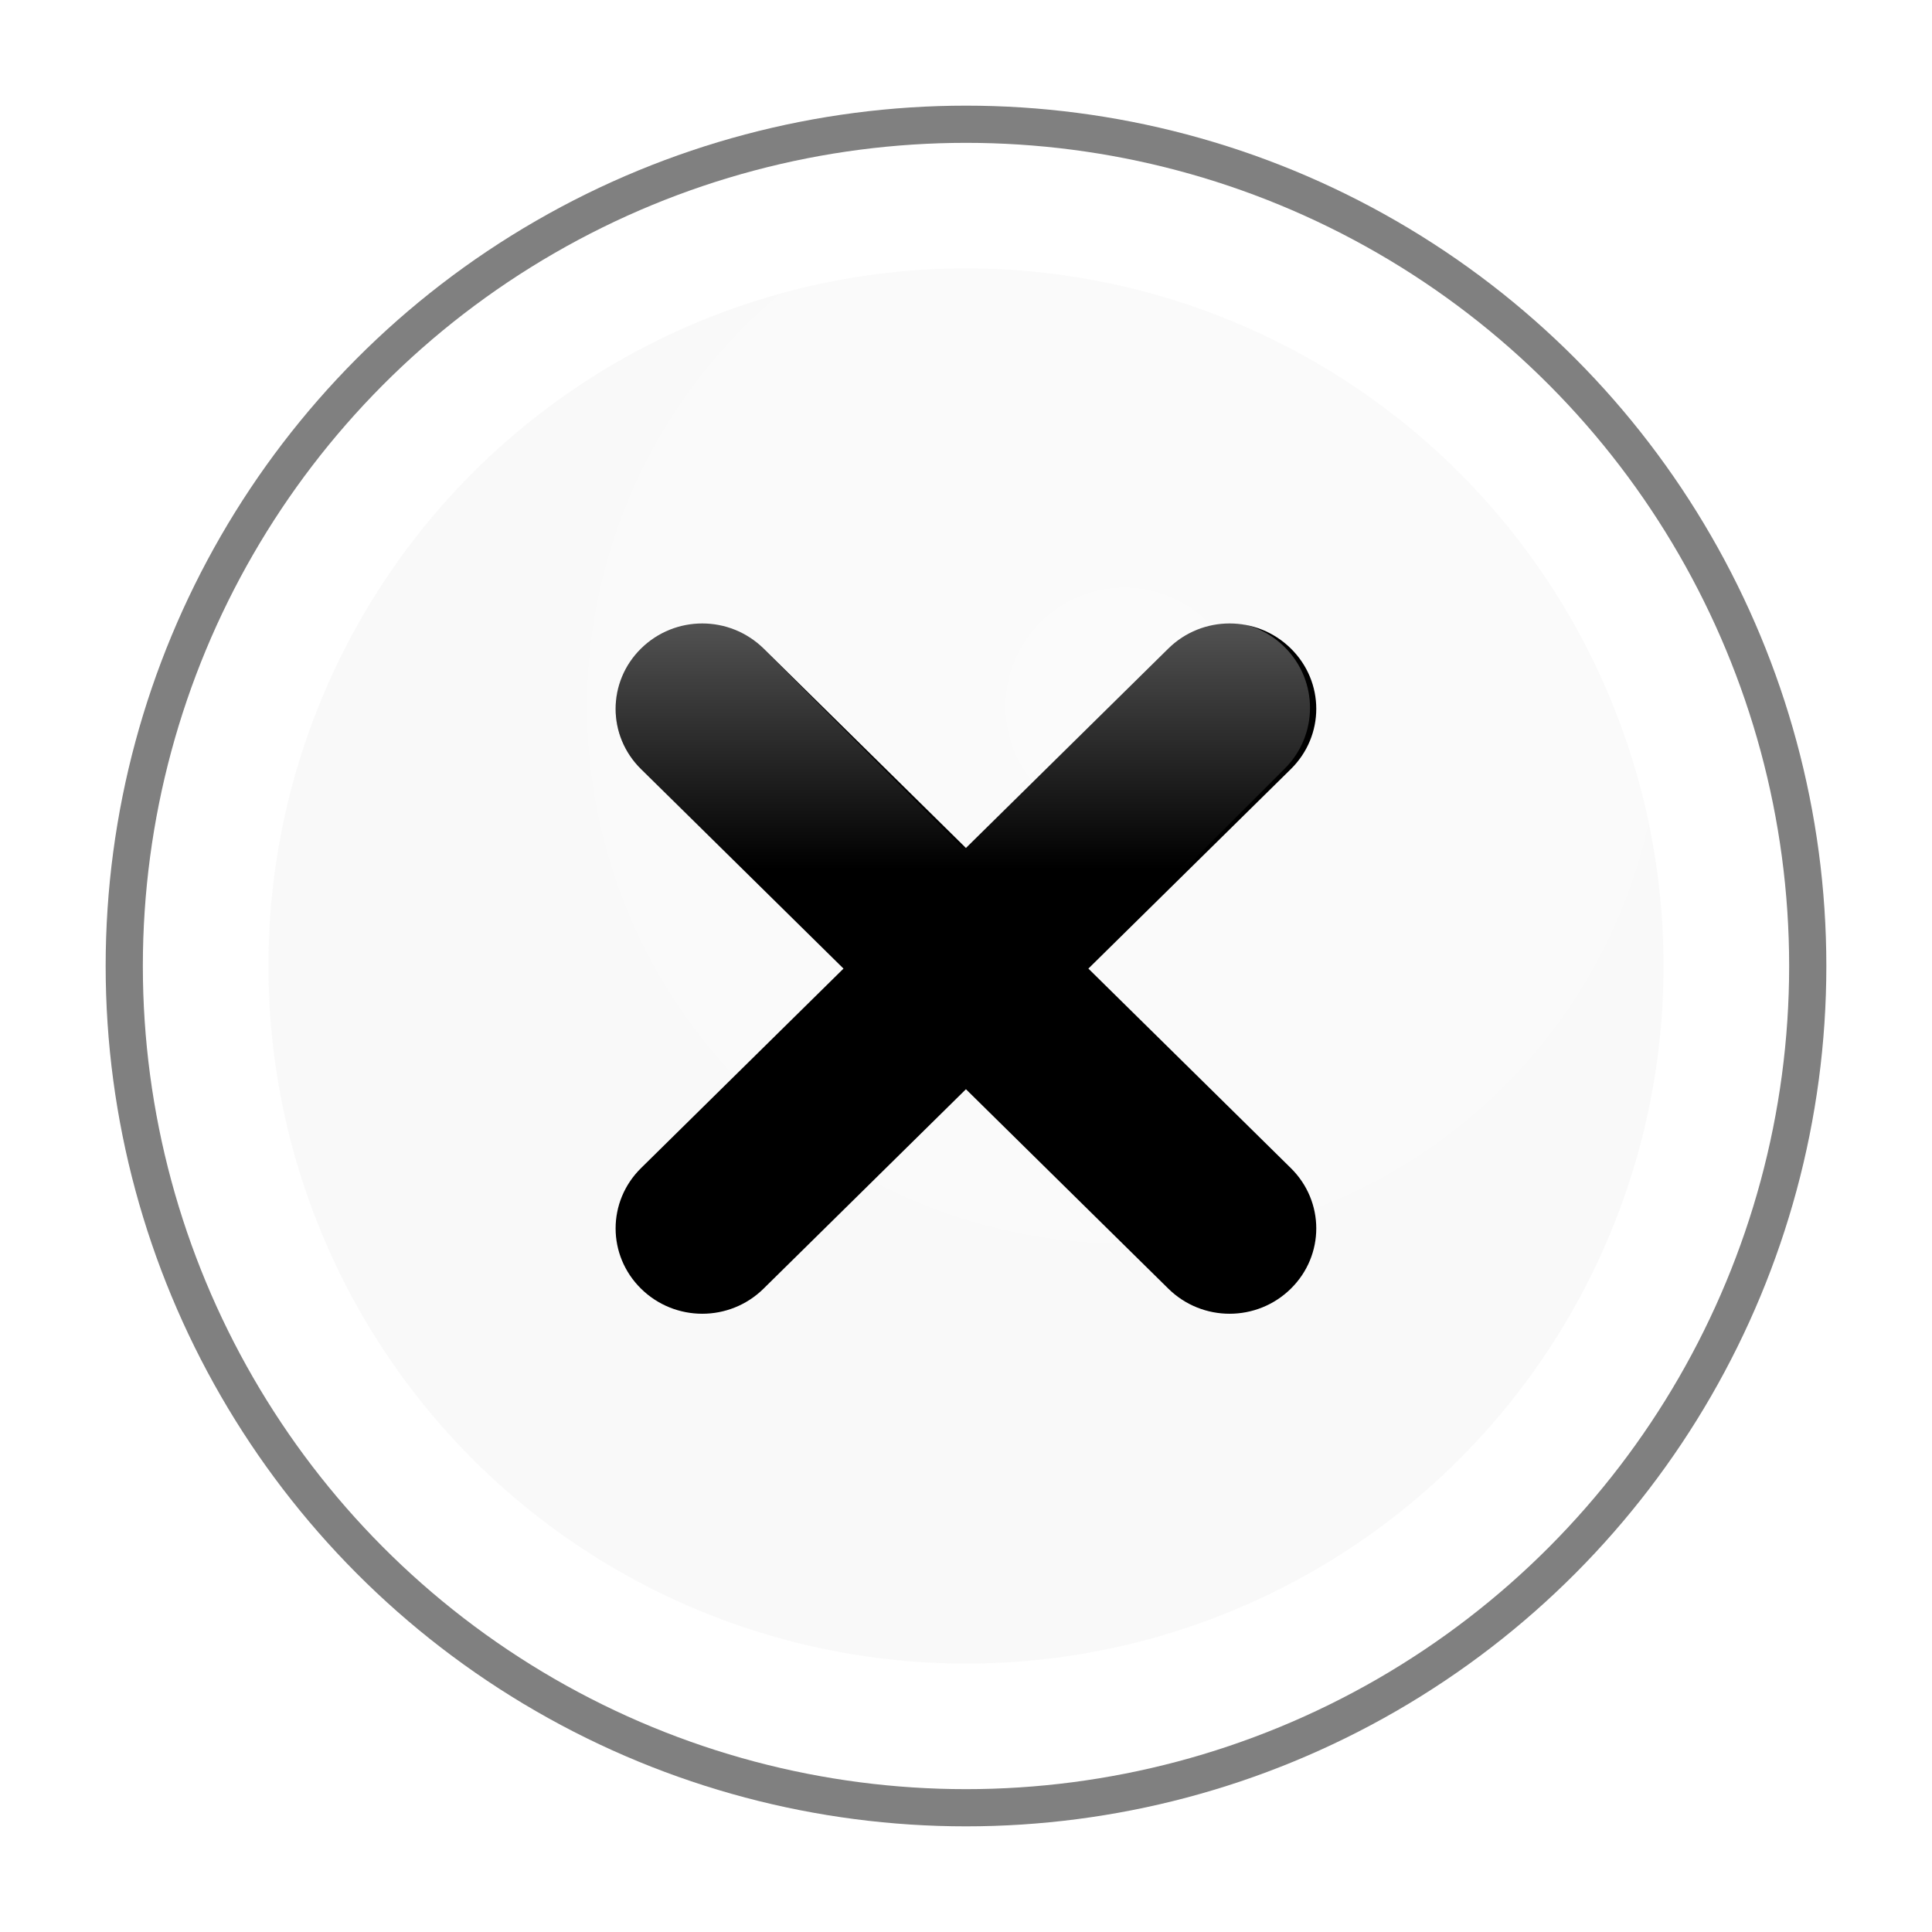 <?xml version="1.0" encoding="UTF-8" standalone="no"?>
<!-- Created with Inkscape (http://www.inkscape.org/) -->

<svg
   xmlns:dc="http://purl.org/dc/elements/1.1/"
   xmlns:cc="http://creativecommons.org/ns#"
   xmlns:rdf="http://www.w3.org/1999/02/22-rdf-syntax-ns#"
   xmlns:svg="http://www.w3.org/2000/svg"
   xmlns="http://www.w3.org/2000/svg"
   xmlns:xlink="http://www.w3.org/1999/xlink"
   xmlns:sodipodi="http://sodipodi.sourceforge.net/DTD/sodipodi-0.dtd"
   xmlns:inkscape="http://www.inkscape.org/namespaces/inkscape"
   version="1.1"
   width="32"
   height="32"
   id="svg2"
   inkscape:version="0.48+devel r"
   sodipodi:docname="close-new.svg">
  <title
     id="title9936">Orange-Close</title>
  <sodipodi:namedview
     pagecolor="#ffffff"
     bordercolor="#666666"
     borderopacity="1"
     objecttolerance="10"
     gridtolerance="10"
     guidetolerance="10"
     inkscape:pageopacity="0"
     inkscape:pageshadow="2"
     inkscape:window-width="1366"
     inkscape:window-height="706"
     id="namedview21"
     showgrid="false"
     inkscape:zoom="15"
     inkscape:cx="16"
     inkscape:cy="16"
     inkscape:window-x="0"
     inkscape:window-y="31"
     inkscape:window-maximized="1"
     inkscape:current-layer="svg2" />
  <defs
     id="defs4">
    <linearGradient
       id="waiss">
      <stop
         offset="0"
         style="stop-color:#ffffff;stop-opacity:1"
         id="stop5503" />
      <stop
         offset="1"
         style="stop-color:#ffffff;stop-opacity:0.314"
         id="stop5505" />
    </linearGradient>
    <radialGradient
       cx="11"
       cy="1040.362"
       r="7.5"
       fx="11"
       fy="1040.362"
       id="radialGradient5950"
       xlink:href="#waiss"
       gradientUnits="userSpaceOnUse"
       gradientTransform="matrix(1.746,0,0,1.746,-0.587,-1804.781)" />
    <linearGradient
       id="linearGradient5507">
      <stop
         id="stop5954"
         style="stop-color:#ffffff;stop-opacity:1"
         offset="0" />
      <stop
         id="stop5956"
         style="stop-color:#1e46aa;stop-opacity:1"
         offset="1" />
    </linearGradient>
    <linearGradient
       x1="1509.533"
       y1="4492.119"
       x2="1509.533"
       y2="4800.325"
       id="linearGradient4195"
       xlink:href="#linearGradient4001-6"
       gradientUnits="userSpaceOnUse"
       gradientTransform="matrix(0.036,0,0,0.036,-39.547,-154.601)" />
    <linearGradient
       id="linearGradient4001-6">
      <stop
         id="stop4003-7"
         style="stop-color:#ffffff;stop-opacity:1"
         offset="0" />
      <stop
         id="stop4005-1"
         style="stop-color:#ffffff;stop-opacity:0"
         offset="1" />
    </linearGradient>
    <this
       id="filter3997-1"
       style="color-interpolation-filters:sRGB">
      <feGaussianBlur
         stdDeviation="3.087"
         id="feGaussianBlur3999-5" />
    </this>
    <linearGradient
       x1="1509.533"
       y1="4492.119"
       x2="1509.533"
       y2="4800.325"
       id="linearGradient4195-3"
       xlink:href="#linearGradient4001-6-2"
       gradientUnits="userSpaceOnUse"
       gradientTransform="matrix(0.036,0,0,0.036,-44.975,-158.417)" />
    <linearGradient
       id="linearGradient4001-6-2">
      <stop
         id="stop4003-7-0"
         style="stop-color:#ffffff;stop-opacity:1"
         offset="0" />
      <stop
         id="stop4005-1-1"
         style="stop-color:#ffffff;stop-opacity:0"
         offset="1" />
    </linearGradient>
  </defs>
  <circle
     style="fill:#808080;fill-opacity:1;stroke:none"
     id="path4003"
     cy="16"
     cx="16"
     r="14.25" />
  <circle
     style="fill:#ffffff;fill-opacity:1;stroke:none"
     id="path4003-9"
     cy="16"
     cx="16"
     r="13.634" />
  <circle
     style="opacity:0.983;fill:#f8f8f8;fill-opacity:1;stroke:none"
     id="path4545"
     cy="16"
     cx="16"
     r="11.554" />
  <circle
     style="opacity:0.4;fill:url(#radialGradient5950);fill-opacity:1;stroke:none"
     id="path4545-2"
     cy="16"
     cx="16"
     r="13.095" />
  <g
     id="layer2"
     style="opacity:0.983"
     transform="matrix(1.541,0,0,1.541,1.365,1.365)" />
  <path
     inkscape:connector-curvature="0"
     style="opacity:0.983;fill:none;stroke:none;filter:url(#filter3997-1)"
     id="path4168-8"
     d="m 17.883,12.3 3.595,3.206 c 0.575,0.564 0.575,1.471 0,2.035 -0.575,0.563 -1.502,0.563 -2.077,0 l -3.434,-3.364 -3.434,3.364 c -0.575,0.563 -1.502,0.563 -2.077,0 -0.575,-0.563 -0.575,-1.471 0,-2.035 l 3.796,-3.285 c 1.702,-1.396 1.705,-1.382 3.631,0.079 z"
     sodipodi:nodetypes="ccscccsccc" />
  <path
     inkscape:connector-curvature="0"
     style="fill:#000000;fill-opacity:1;stroke:none;filter:url(#filter3997-1)"
     id="path4168"
     d="m 21.38,10.741 c -0.562,-0.553 -1.466,-0.553 -2.028,0 l -3.353,3.304 -3.353,-3.304 c -0.562,-0.553 -1.466,-0.553 -2.028,0 -0.562,0.553 -0.562,1.445 0,1.998 l 3.353,3.304 -3.353,3.304 c -0.562,0.553 -0.562,1.445 0,1.998 0.562,0.553 1.466,0.553 2.028,0 l 3.353,-3.304 3.353,3.304 c 0.562,0.553 1.466,0.553 2.028,0 0.562,-0.553 0.562,-1.445 0,-1.998 l -3.353,-3.304 3.353,-3.304 c 0.562,-0.553 0.562,-1.445 0,-1.998 z" />
  <path
     inkscape:connector-curvature="0"
     style="opacity:0.88;fill:url(#linearGradient4195-3);fill-opacity:1;stroke:none"
     id="path4170"
     d="m 21.28,10.72 c -0.557,-0.557 -1.454,-0.557 -2.01,0 l -3.324,3.324 -3.324,-3.324 c -0.557,-0.557 -1.454,-0.557 -2.01,0 -0.557,0.557 -0.557,1.454 0,2.01 l 3.324,3.324 -3.324,3.324 c -0.557,0.557 -0.557,1.454 0,2.011 0.557,0.557 1.454,0.557 2.01,0 l 3.324,-3.324 3.324,3.324 c 0.557,0.557 1.454,0.557 2.01,0 0.557,-0.557 0.557,-1.454 0,-2.011 l -3.324,-3.324 3.324,-3.324 c 0.557,-0.557 0.557,-1.454 0,-2.01 z" />
</svg>
